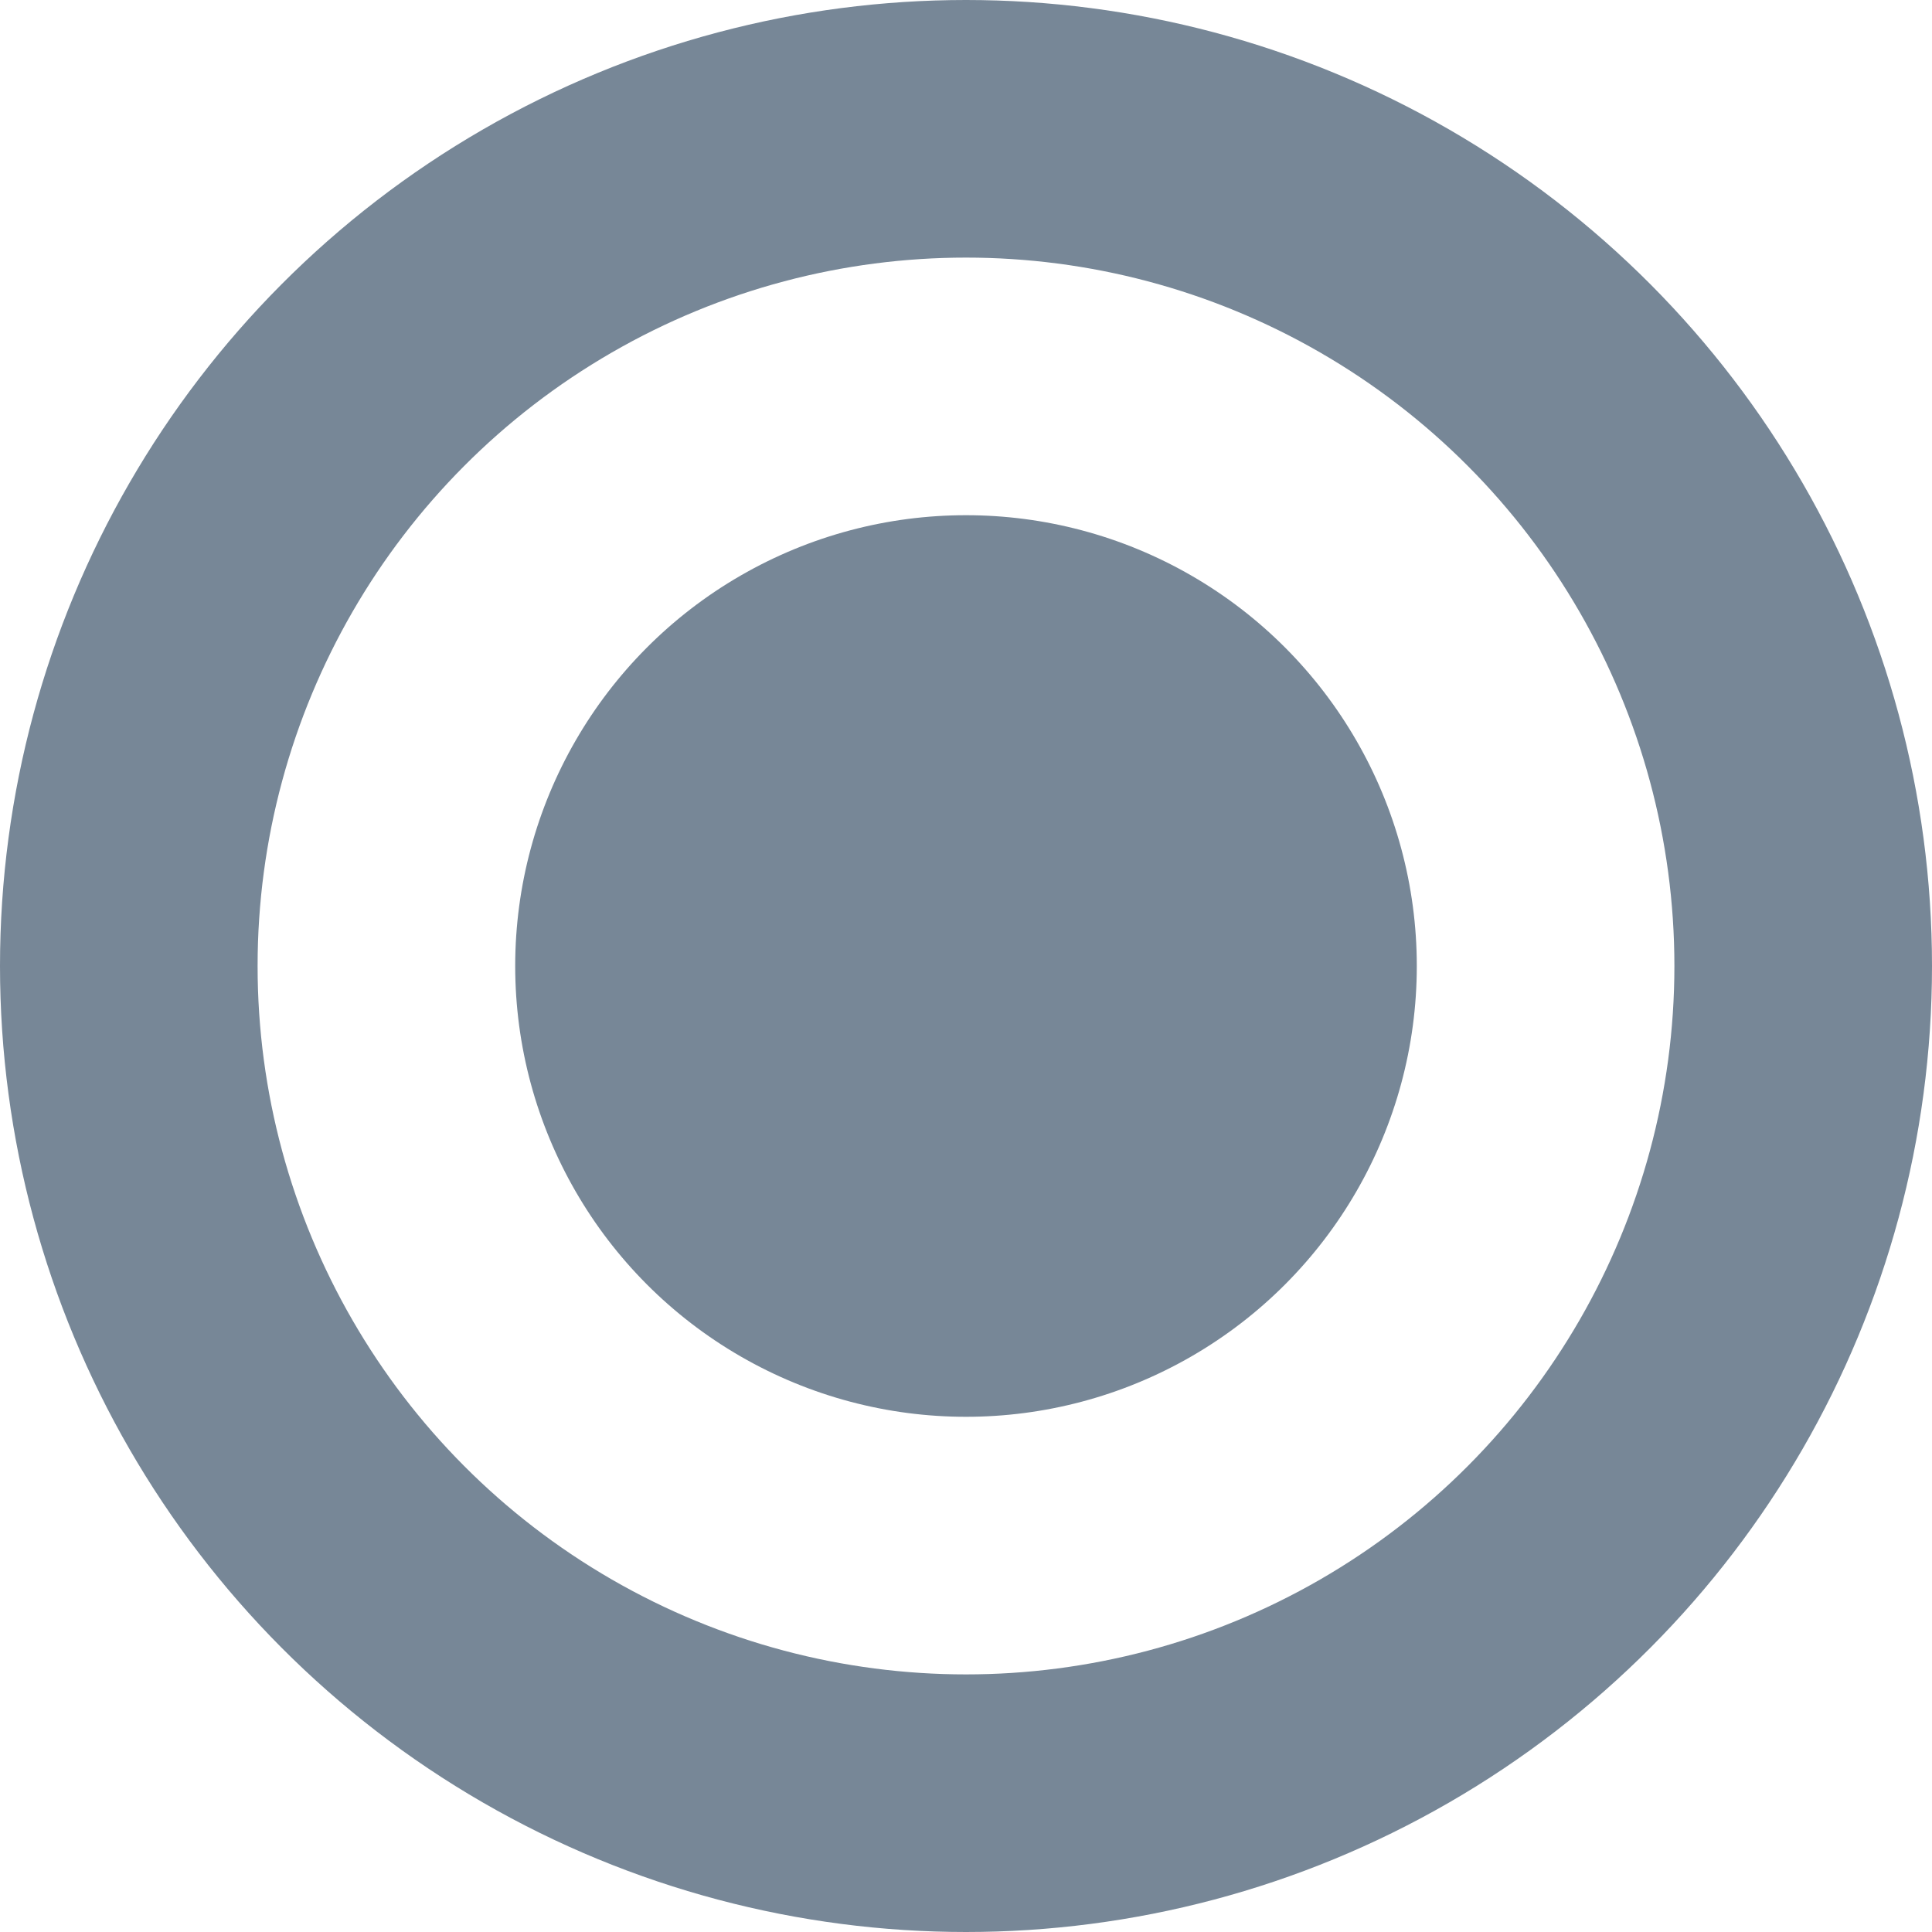 <svg width="15" height="15" viewBox="0 0 15 15" fill="none" xmlns="http://www.w3.org/2000/svg">
<circle cx="7.5" cy="7.5" r="6.5" stroke="#778797" stroke-width="2"/>
<circle cx="7.5" cy="7.5" r="3.5" fill="#778797"/>
</svg>
